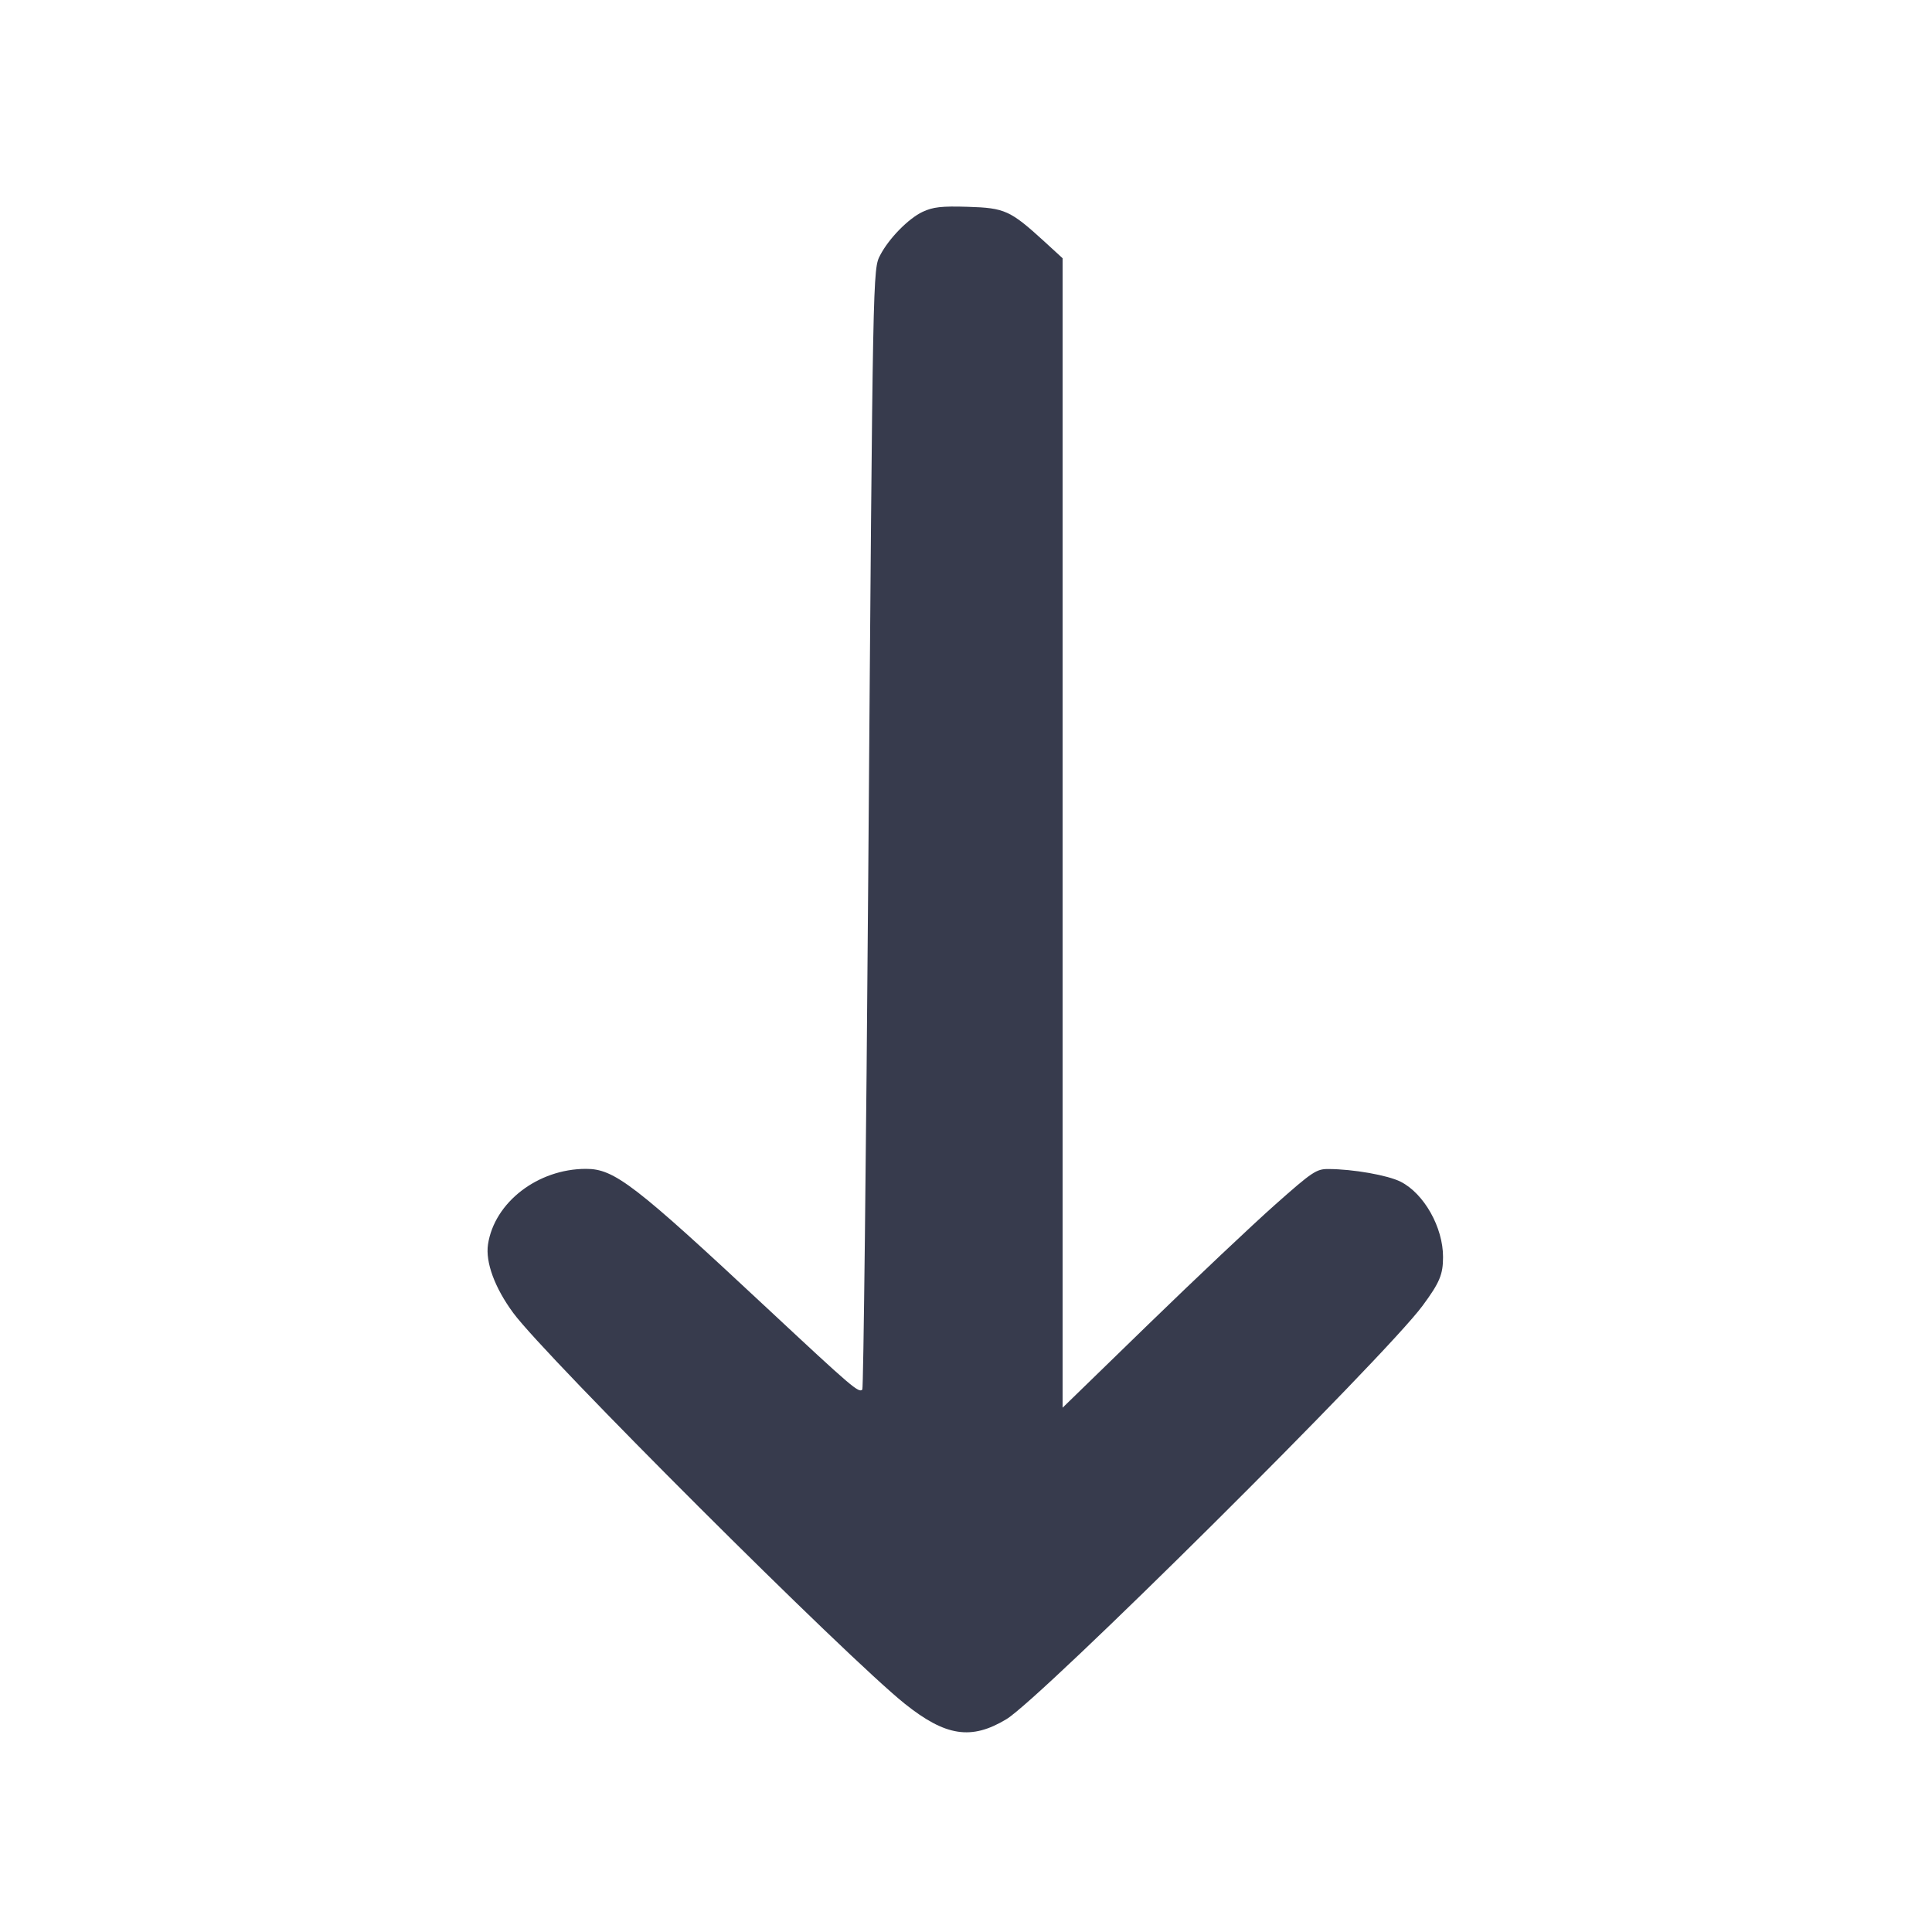 <svg width="24" height="24" viewBox="0 0 24 24" fill="none" xmlns="http://www.w3.org/2000/svg"><path d="M11.460 2.632 C 11.285 2.715,11.044 2.960,10.935 3.168 C 10.842 3.345,10.843 3.300,10.786 10.848 C 10.759 14.362,10.726 17.248,10.712 17.262 C 10.667 17.306,10.593 17.243,9.534 16.255 C 7.879 14.710,7.632 14.520,7.280 14.520 C 6.681 14.520,6.141 14.936,6.062 15.459 C 6.029 15.680,6.146 15.998,6.376 16.310 C 6.776 16.854,10.516 20.586,11.240 21.165 C 11.747 21.570,12.066 21.619,12.501 21.357 C 12.935 21.096,17.201 16.858,17.672 16.220 C 17.884 15.933,17.926 15.832,17.926 15.616 C 17.927 15.248,17.691 14.828,17.400 14.680 C 17.240 14.599,16.810 14.523,16.500 14.522 C 16.353 14.521,16.300 14.557,15.840 14.965 C 15.565 15.209,14.858 15.876,14.270 16.447 L 13.200 17.487 13.200 10.347 L 13.200 3.208 12.971 2.998 C 12.550 2.614,12.482 2.583,12.024 2.569 C 11.694 2.559,11.591 2.571,11.460 2.632 " fill="#373B4D" stroke="none" fill-rule="evenodd"></path></svg>